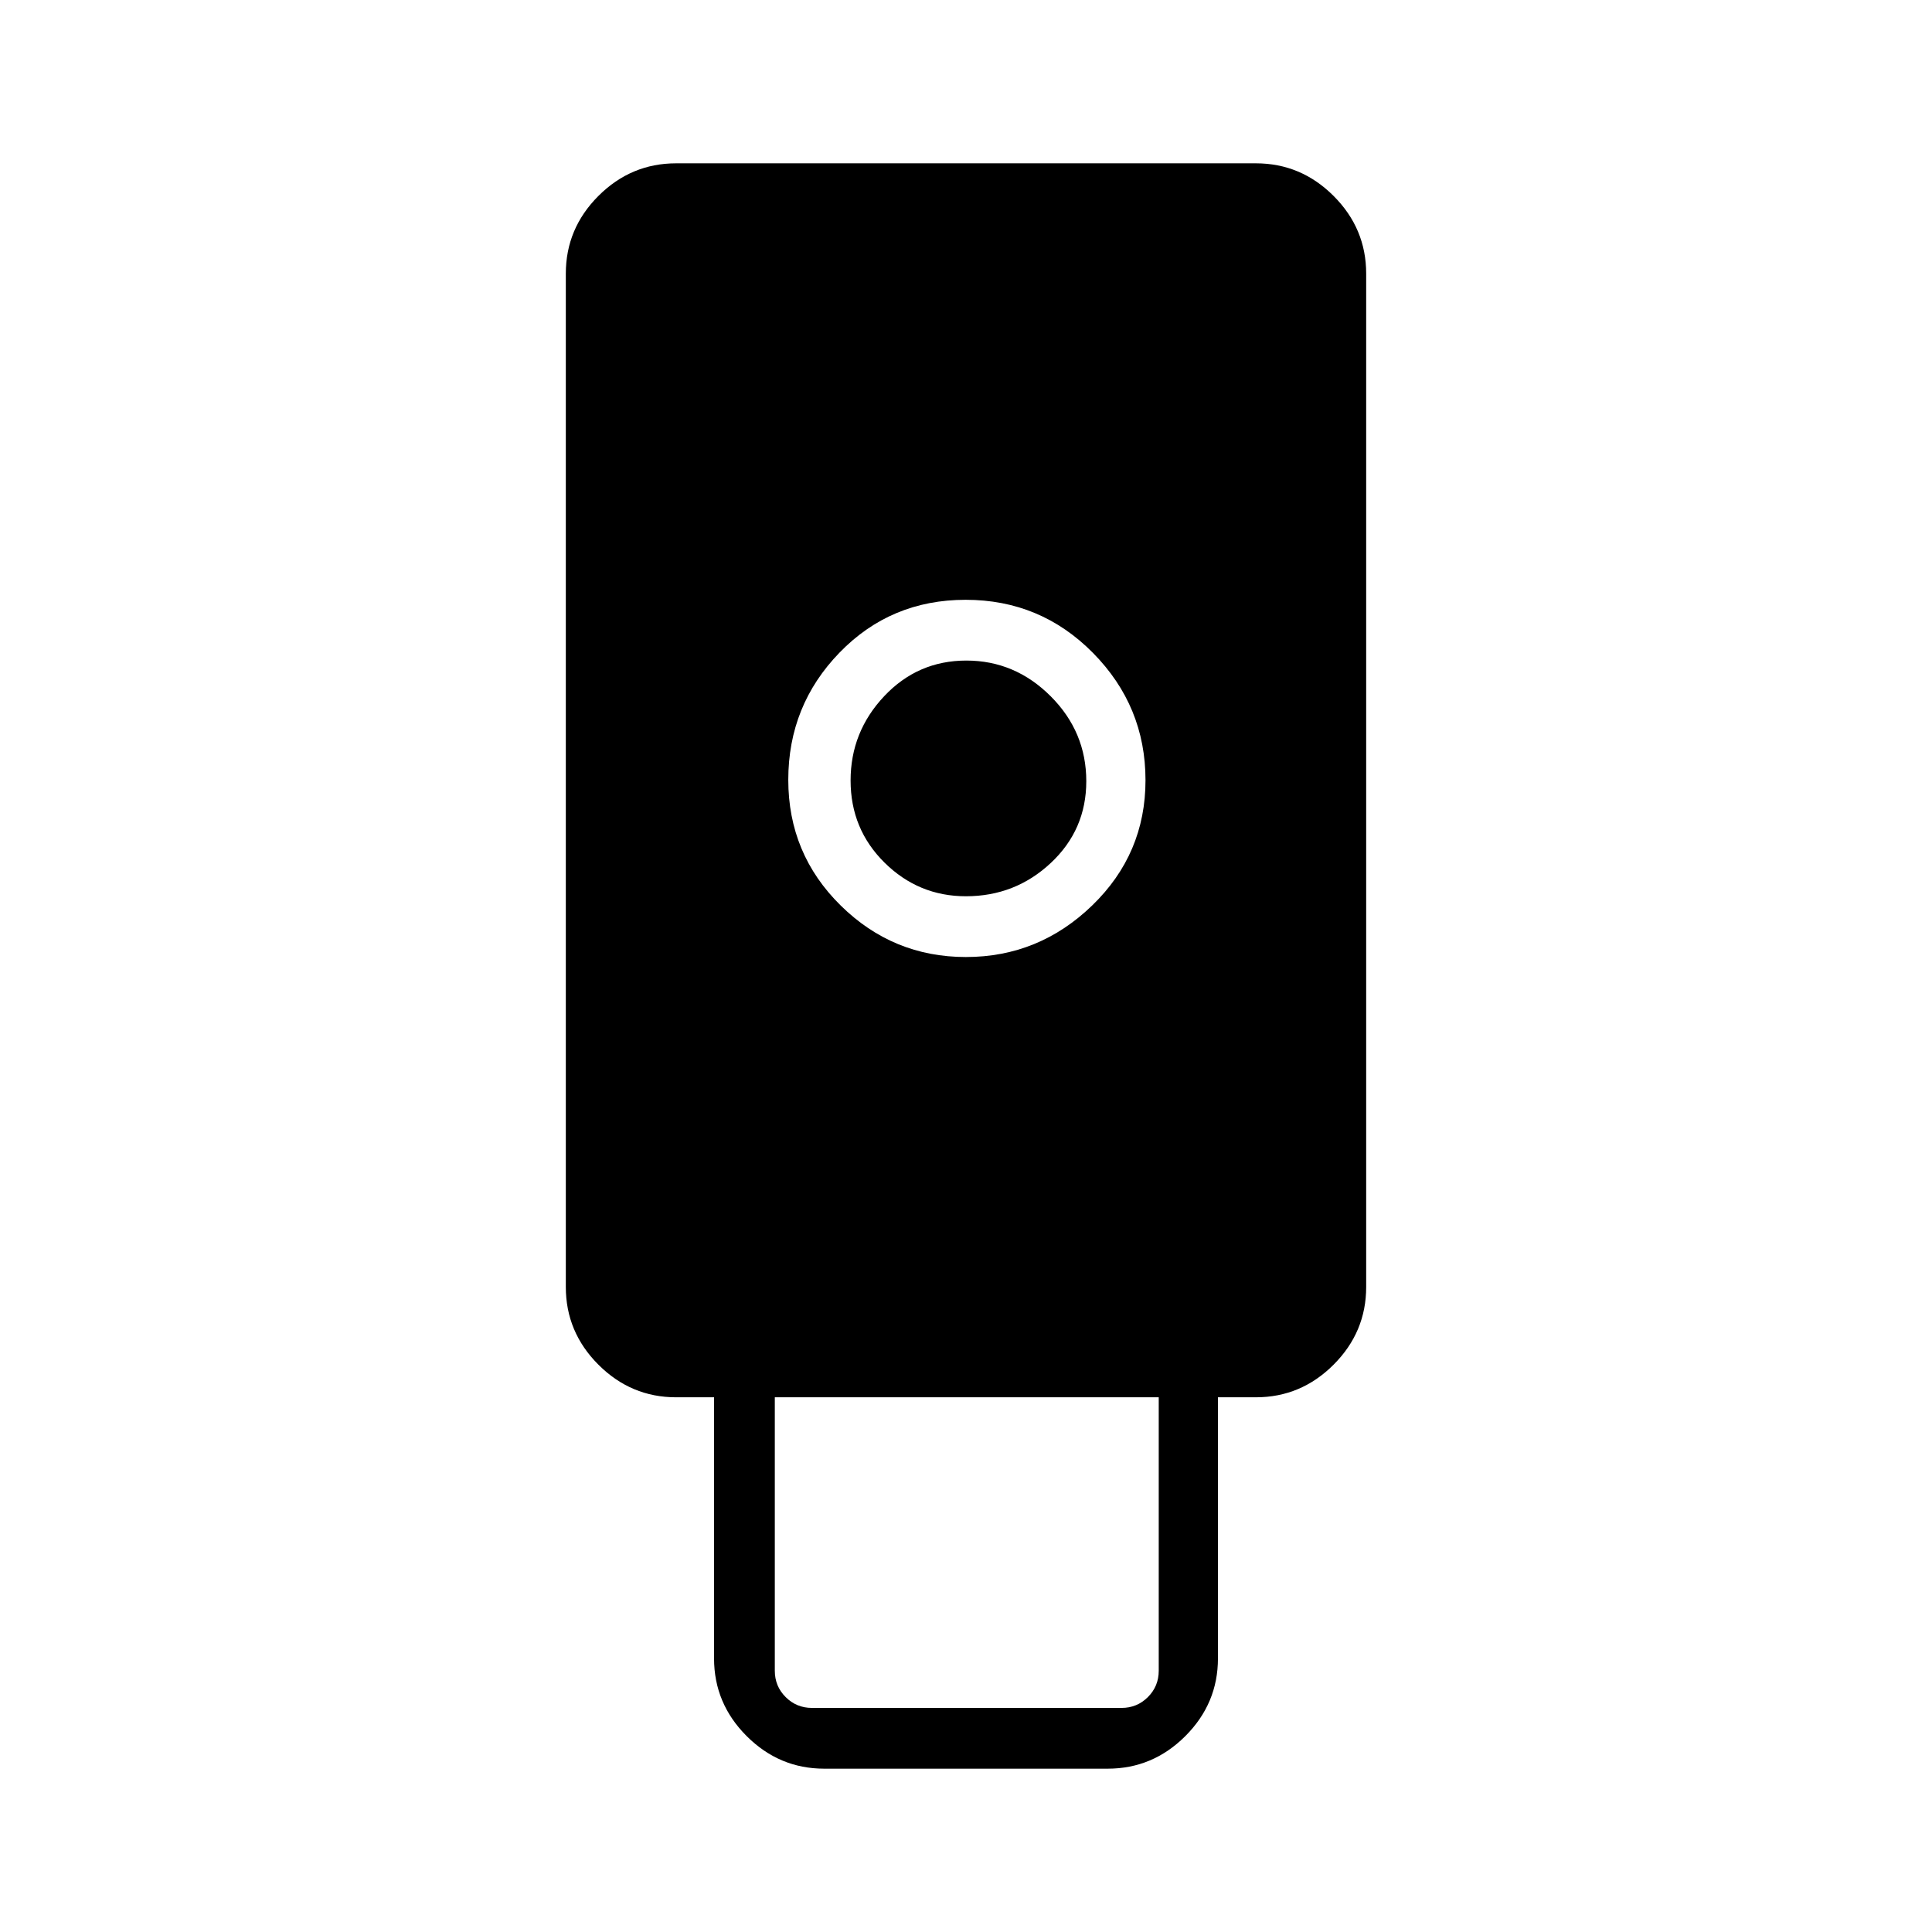 <svg xmlns="http://www.w3.org/2000/svg" height="48" viewBox="0 -960 960 960" width="48"><path d="M409.568-81.154q-22.364 0-38.562-16.198-16.198-16.198-16.198-38.609v-129.731h-18.847q-22.411 0-38.609-16.199-16.198-16.198-16.198-38.609v-503.539q0-22.411 16.198-38.609t38.619-16.198h288.058q22.421 0 38.619 16.198t16.198 38.609V-320.5q0 22.411-16.198 38.609-16.198 16.199-38.609 16.199h-18.847v129.731q0 22.411-16.198 38.61-16.198 16.197-38.562 16.197H409.568Zm70.38-403.307q36.26 0 62.752-25.62 26.492-25.62 26.492-62.252 0-36.792-26.067-63.21-26.067-26.419-63.306-26.419-37.223 0-62.675 26.254-25.452 26.254-25.452 63.21 0 36.748 25.998 62.392 25.998 25.645 62.258 25.645Zm-76.487 373.115h153.847q7.692 0 13.077-5.385 5.384-5.384 5.384-13.077v-135.884H385v135.884q0 7.693 5.385 13.077 5.384 5.385 13.076 5.385Zm76.504-403.308q-23.522 0-40.416-16.68-16.895-16.68-16.895-40.836t16.68-41.878q16.68-17.721 40.836-17.721t41.878 17.703q17.721 17.704 17.721 42.236 0 24.156-17.665 40.666-17.665 16.51-42.139 16.51Z"/></svg>